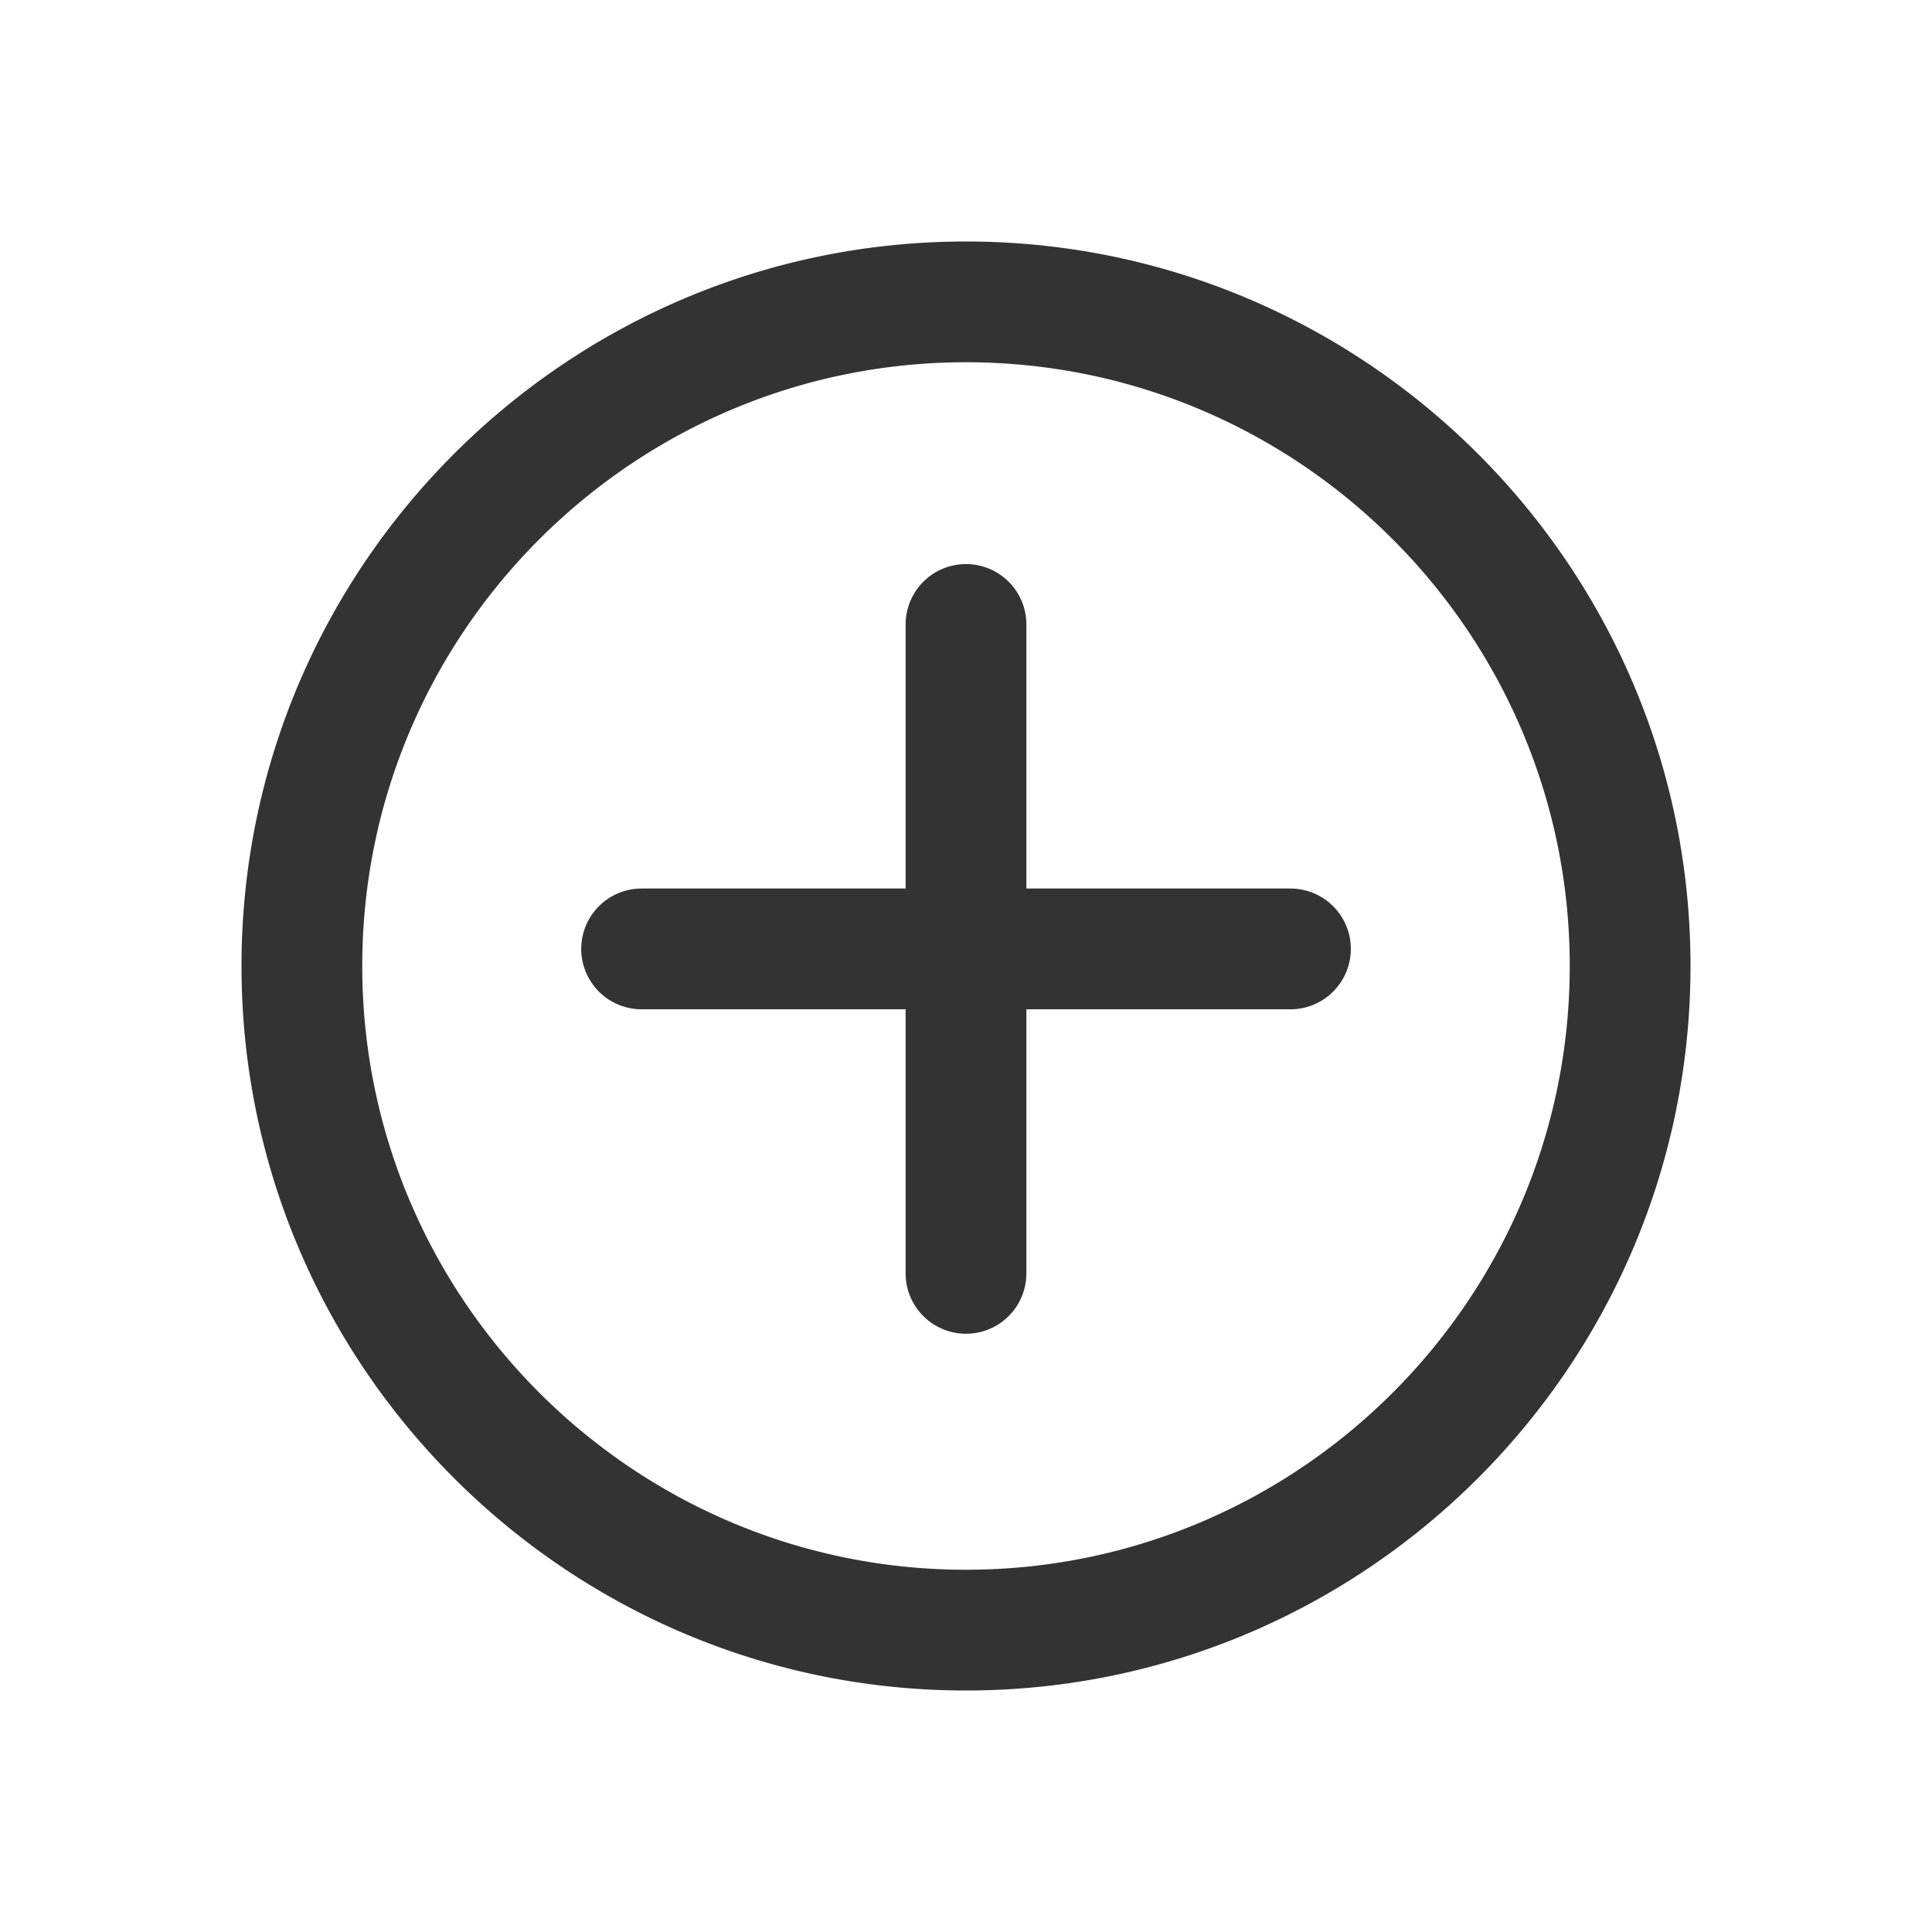 <svg class="icon" width="200" height="200" viewBox="0 0 1024 1024" xmlns="http://www.w3.org/2000/svg"><path fill="#333" d="M512 832c-176.448 0-320-143.552-320-320s143.552-320 320-320 320 143.552 320 320-143.552 320-320 320m0-704c-211.744 0-384 172.256-384 384s172.256 384 384 384 384-172.256 384-384-172.256-384-384-384m171.936 342.944H544V330.976a32 32 0 1 0-64 0v139.968H340.064a32 32 0 0 0 0 64H480v139.968a32 32 0 0 0 64 0V534.944h139.968a32 32 0 0 0 0-64"/></svg>